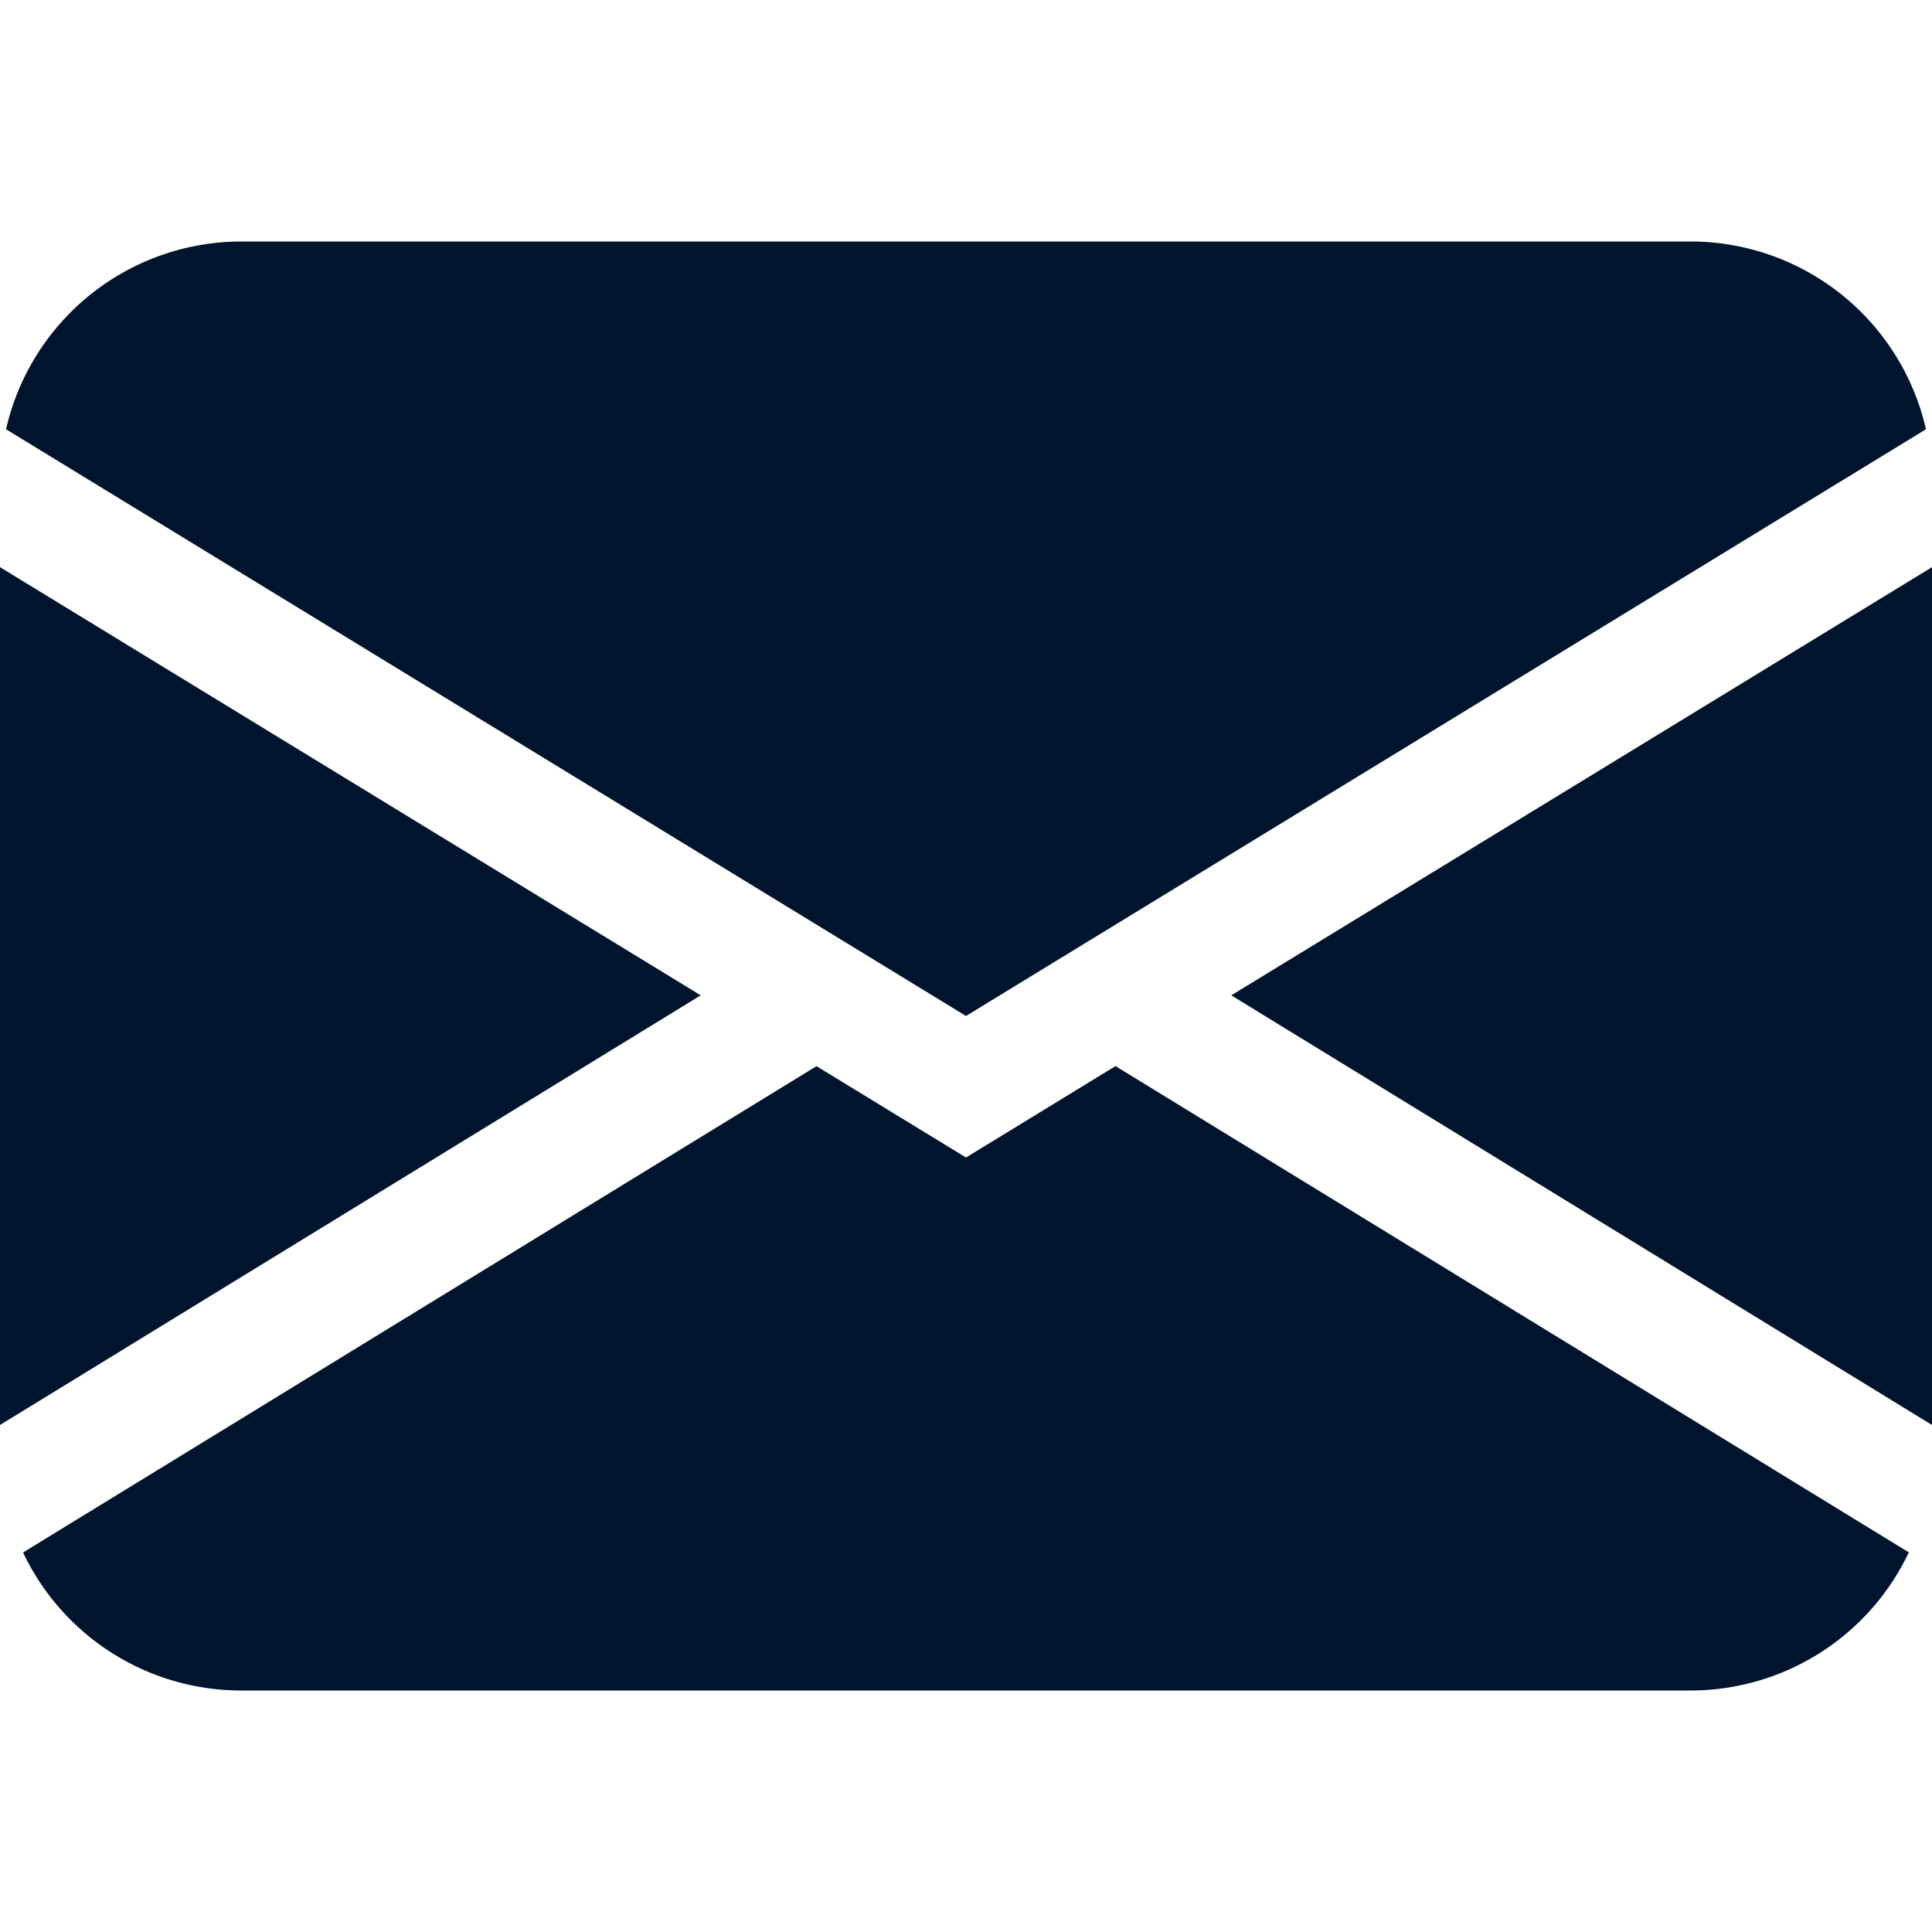 <svg width="16" height="16" xmlns="http://www.w3.org/2000/svg" class="bi bi-envelope-fill">

 <g>
  <title>background</title>
  <rect fill="none" id="canvas_background" height="402" width="582" y="-1" x="-1"/>
 </g>
 <g>
  <title>Layer 1</title>
  <path fill="#00142d" id="svg_1" d="m0.05,3.555a2,2 0 0 1 1.95,-1.555l12,0a2,2 0 0 1 1.95,1.555l-7.95,4.859l-7.95,-4.859zm-0.05,1.142l0,7.104l5.803,-3.558l-5.803,-3.546zm6.761,4.133l-6.57,4.027a2,2 0 0 0 1.809,1.143l12,0a2,2 0 0 0 1.808,-1.144l-6.57,-4.027l-1.238,0.757l-1.239,-0.757l0,0.001zm3.436,-0.587l5.803,3.558l0,-7.104l-5.803,3.546z"/>
 </g>
</svg>